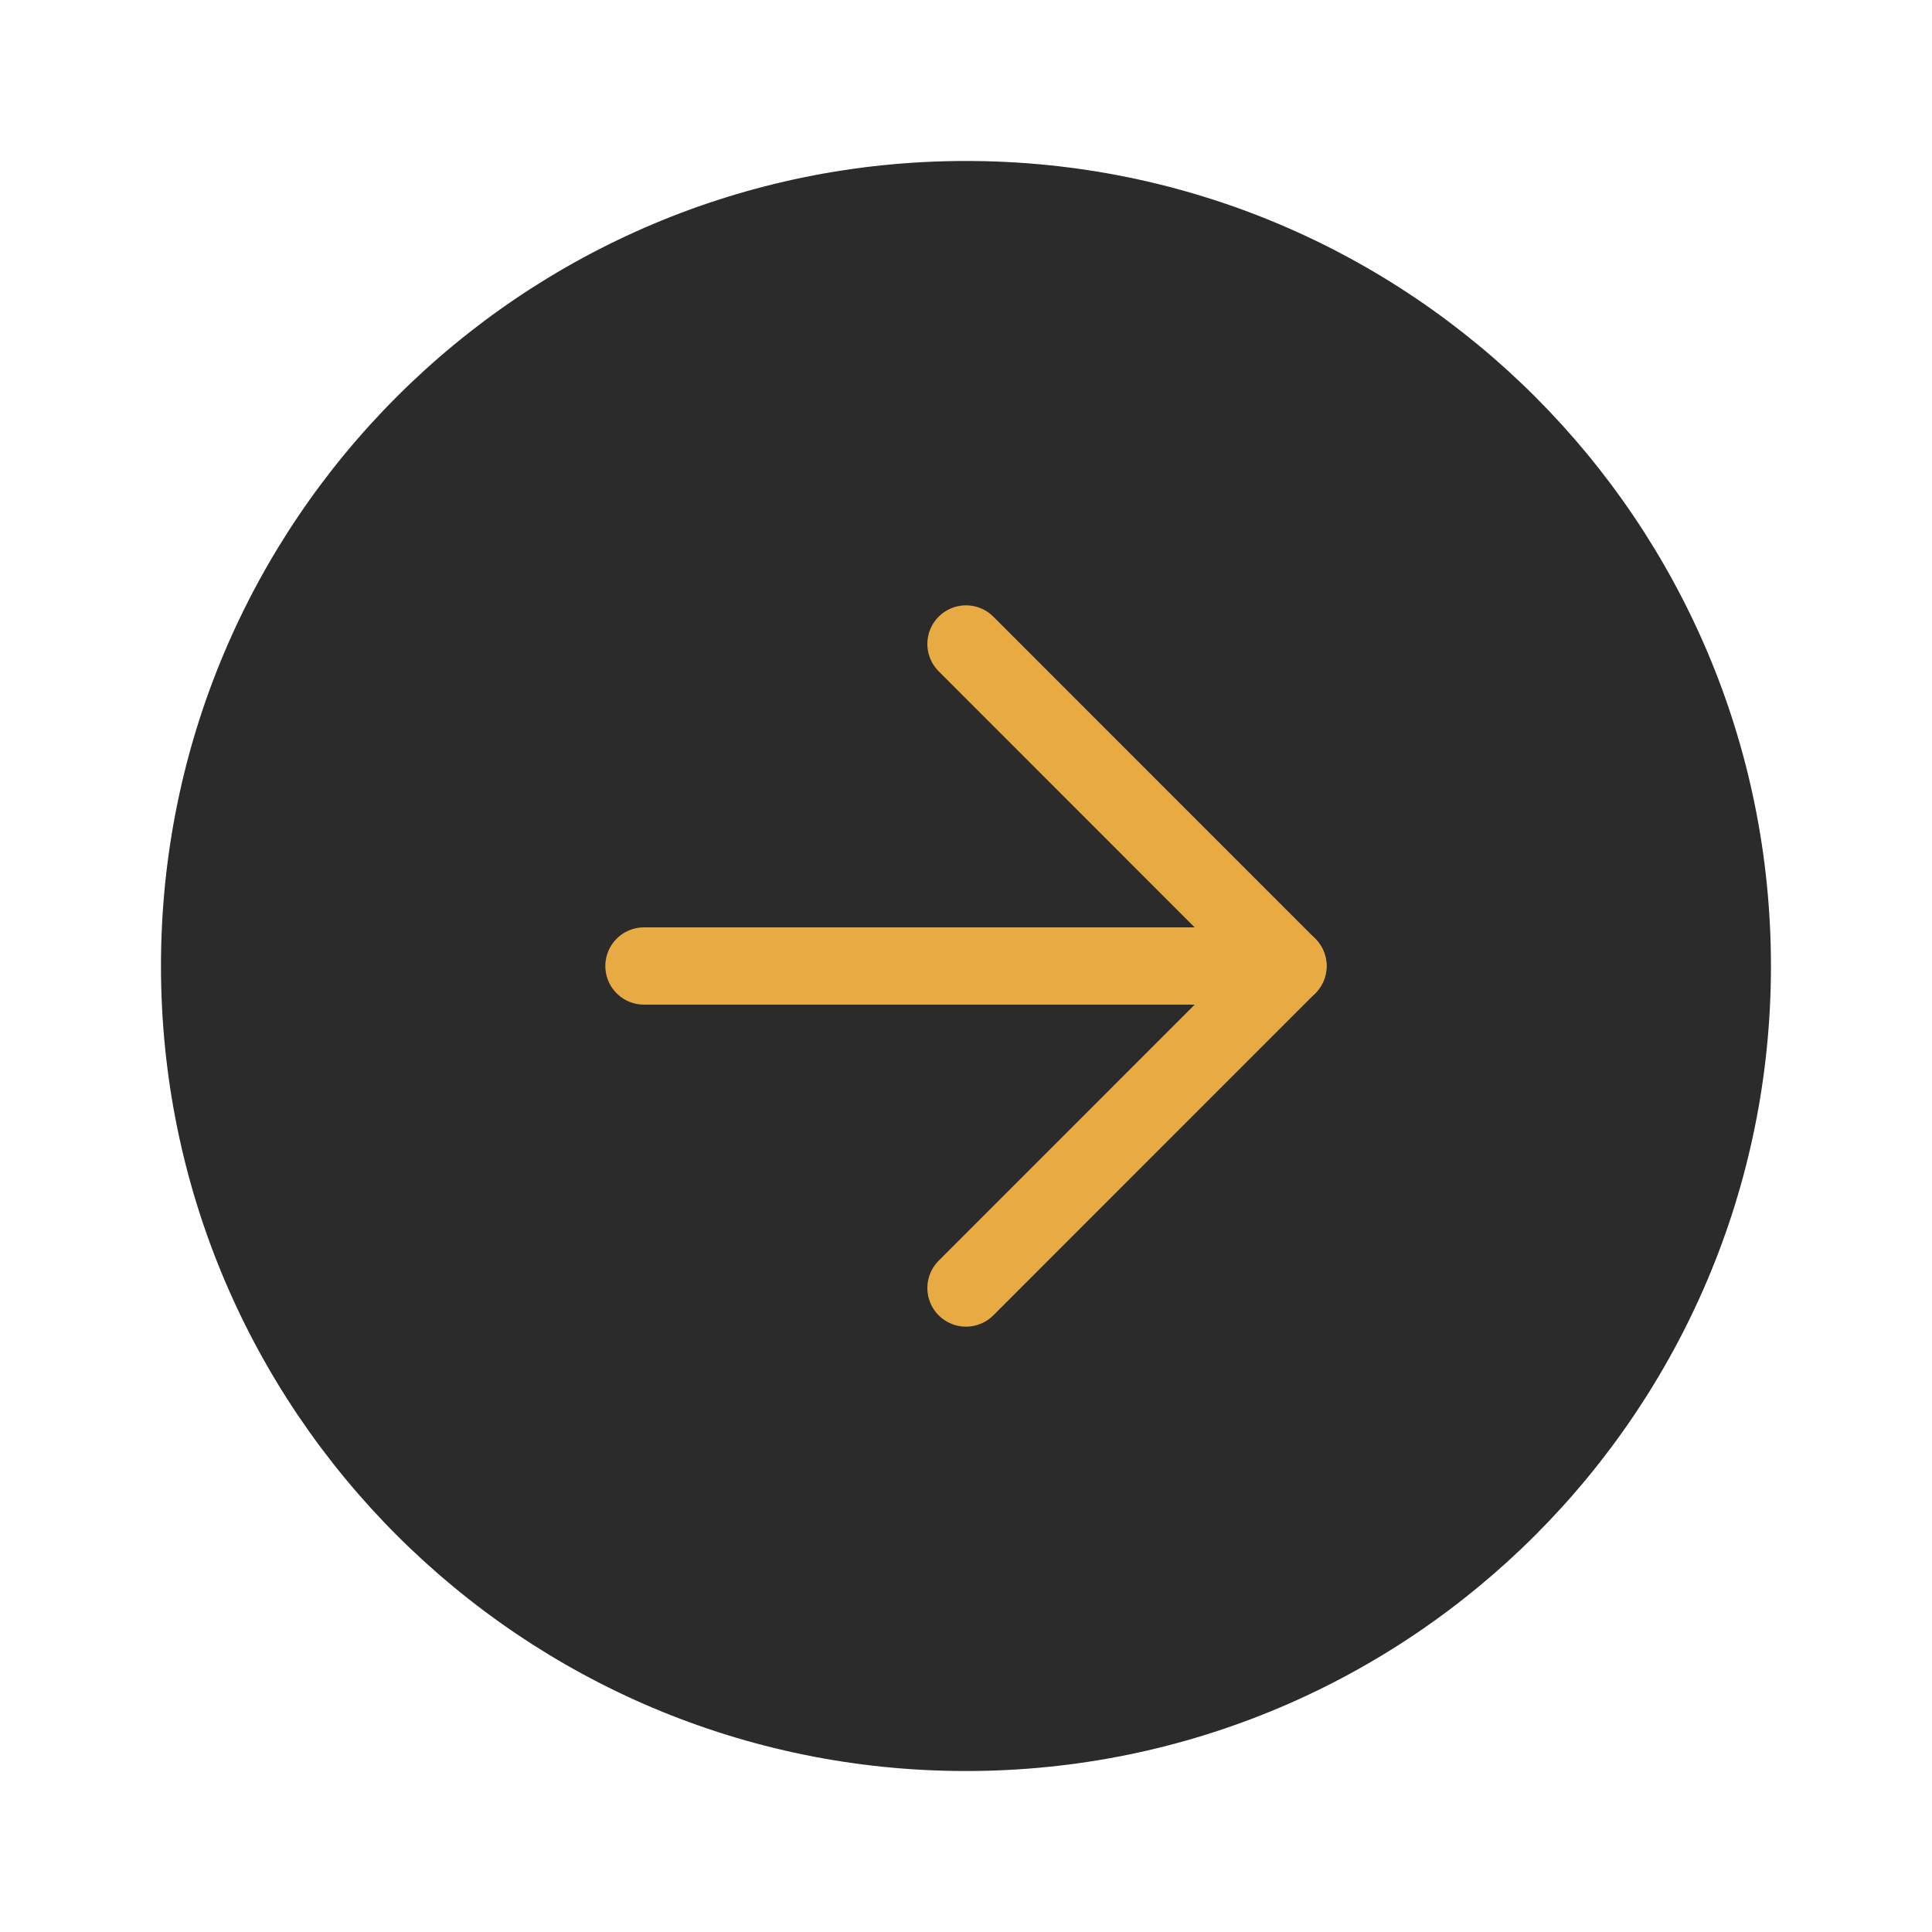 <svg width="25" height="25" viewBox="0 0 25 25" fill="none" xmlns="http://www.w3.org/2000/svg">
<path d="M12.5 22.917C6.747 22.917 2.083 18.253 2.083 12.5C2.083 6.747 6.747 2.083 12.5 2.083C18.253 2.083 22.916 6.747 22.916 12.5C22.916 18.253 18.253 22.917 12.5 22.917Z" fill="#2B2B2B"/>
<path d="M12.5 8.333L16.666 12.5L12.5 16.667" stroke="#E8AA42" stroke-linecap="round" stroke-linejoin="round"/>
<path d="M8.333 12.5H16.666" stroke="#E8AA42" stroke-linecap="round" stroke-linejoin="round"/>
</svg>

